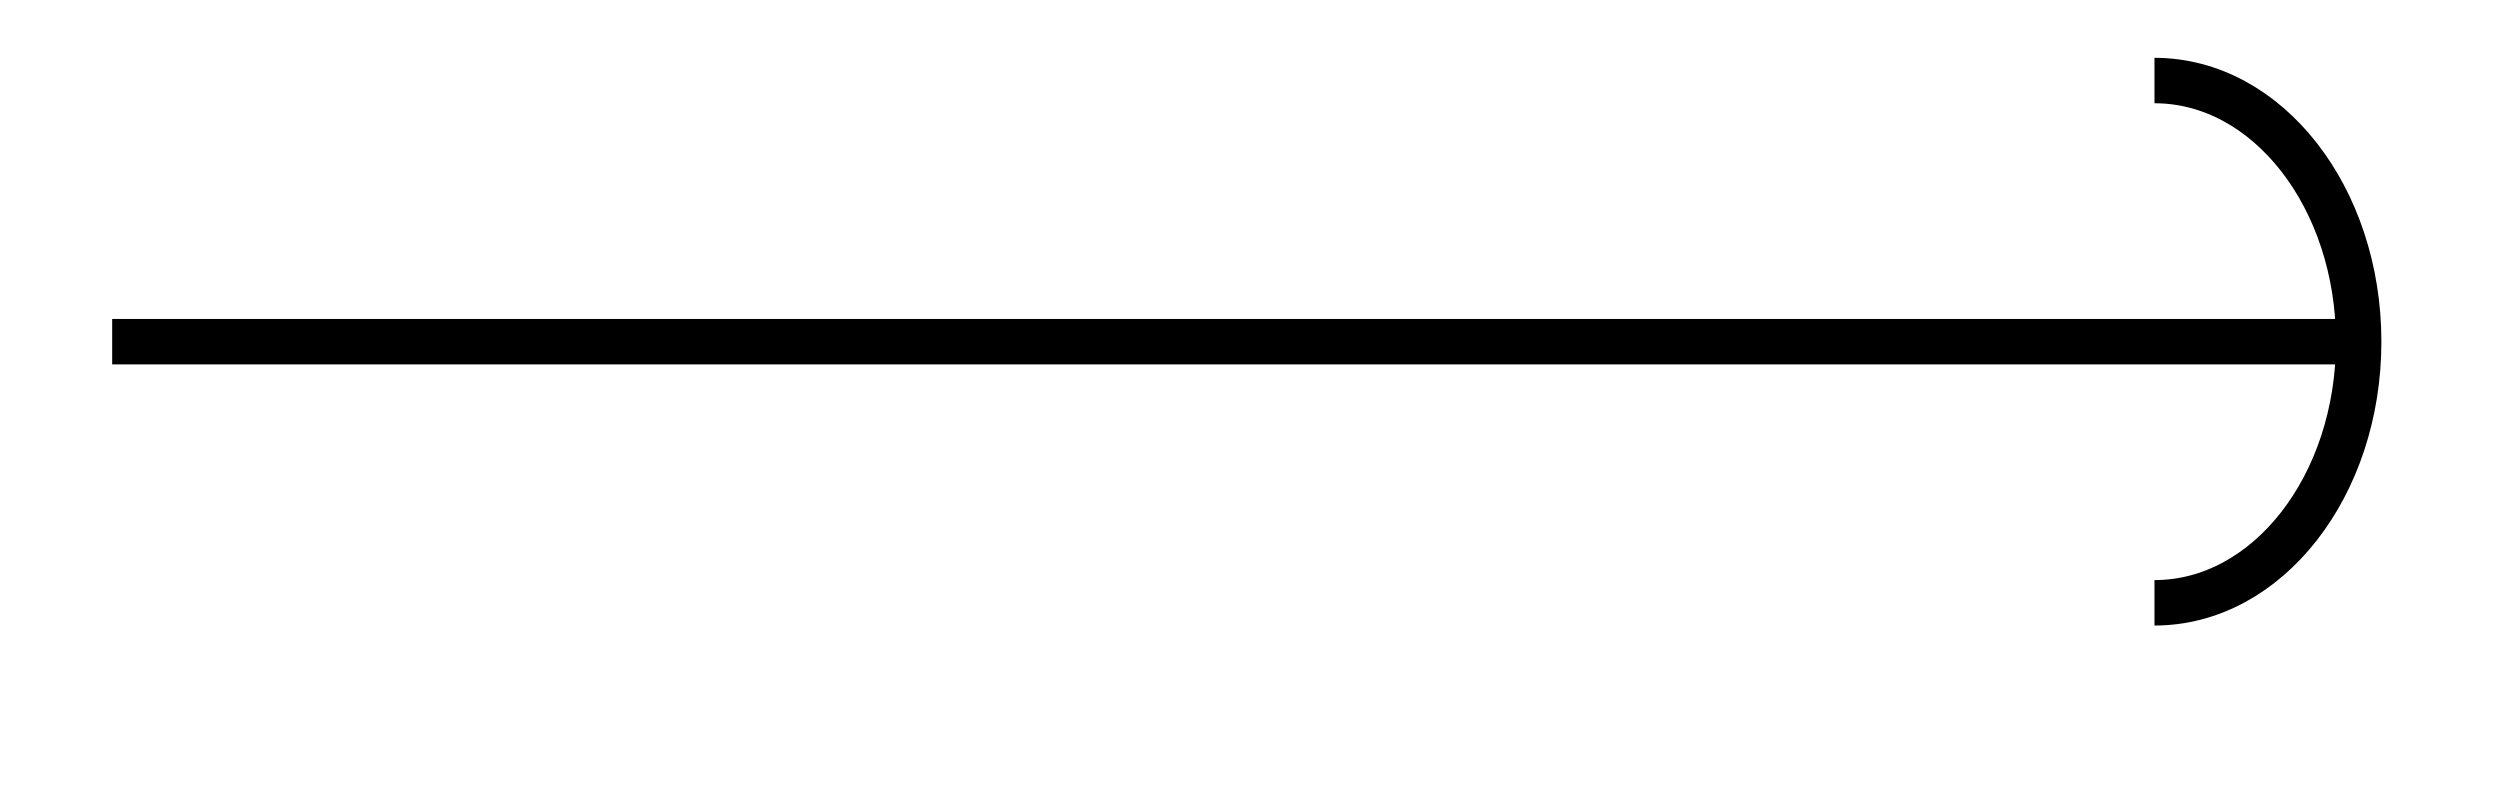 <svg xmlns="http://www.w3.org/2000/svg" width="29.269" height="9.339" viewBox="0 0 21.952 7.004" version="1.2"><defs><clipPath id="a"><path d="M13 0h8.93v6.508H13Zm0 0"/></clipPath></defs><path style="fill:none;stroke-width:.399;stroke-linecap:butt;stroke-linejoin:miter;stroke:#000;stroke-opacity:1;stroke-miterlimit:10" d="M0 2.212h19.726" transform="matrix(1 0 0 -1 .985 5.212)"/><g clip-path="url(#a)"><path style="fill:none;stroke-width:.399;stroke-linecap:butt;stroke-linejoin:miter;stroke:#000;stroke-opacity:1;stroke-miterlimit:10" d="M0 2.293c.992 0 1.793-1.027 1.793-2.293 0-1.265-.8-2.293-1.793-2.293" transform="matrix(1 0 0 -1 18.918 3)"/></g></svg>
